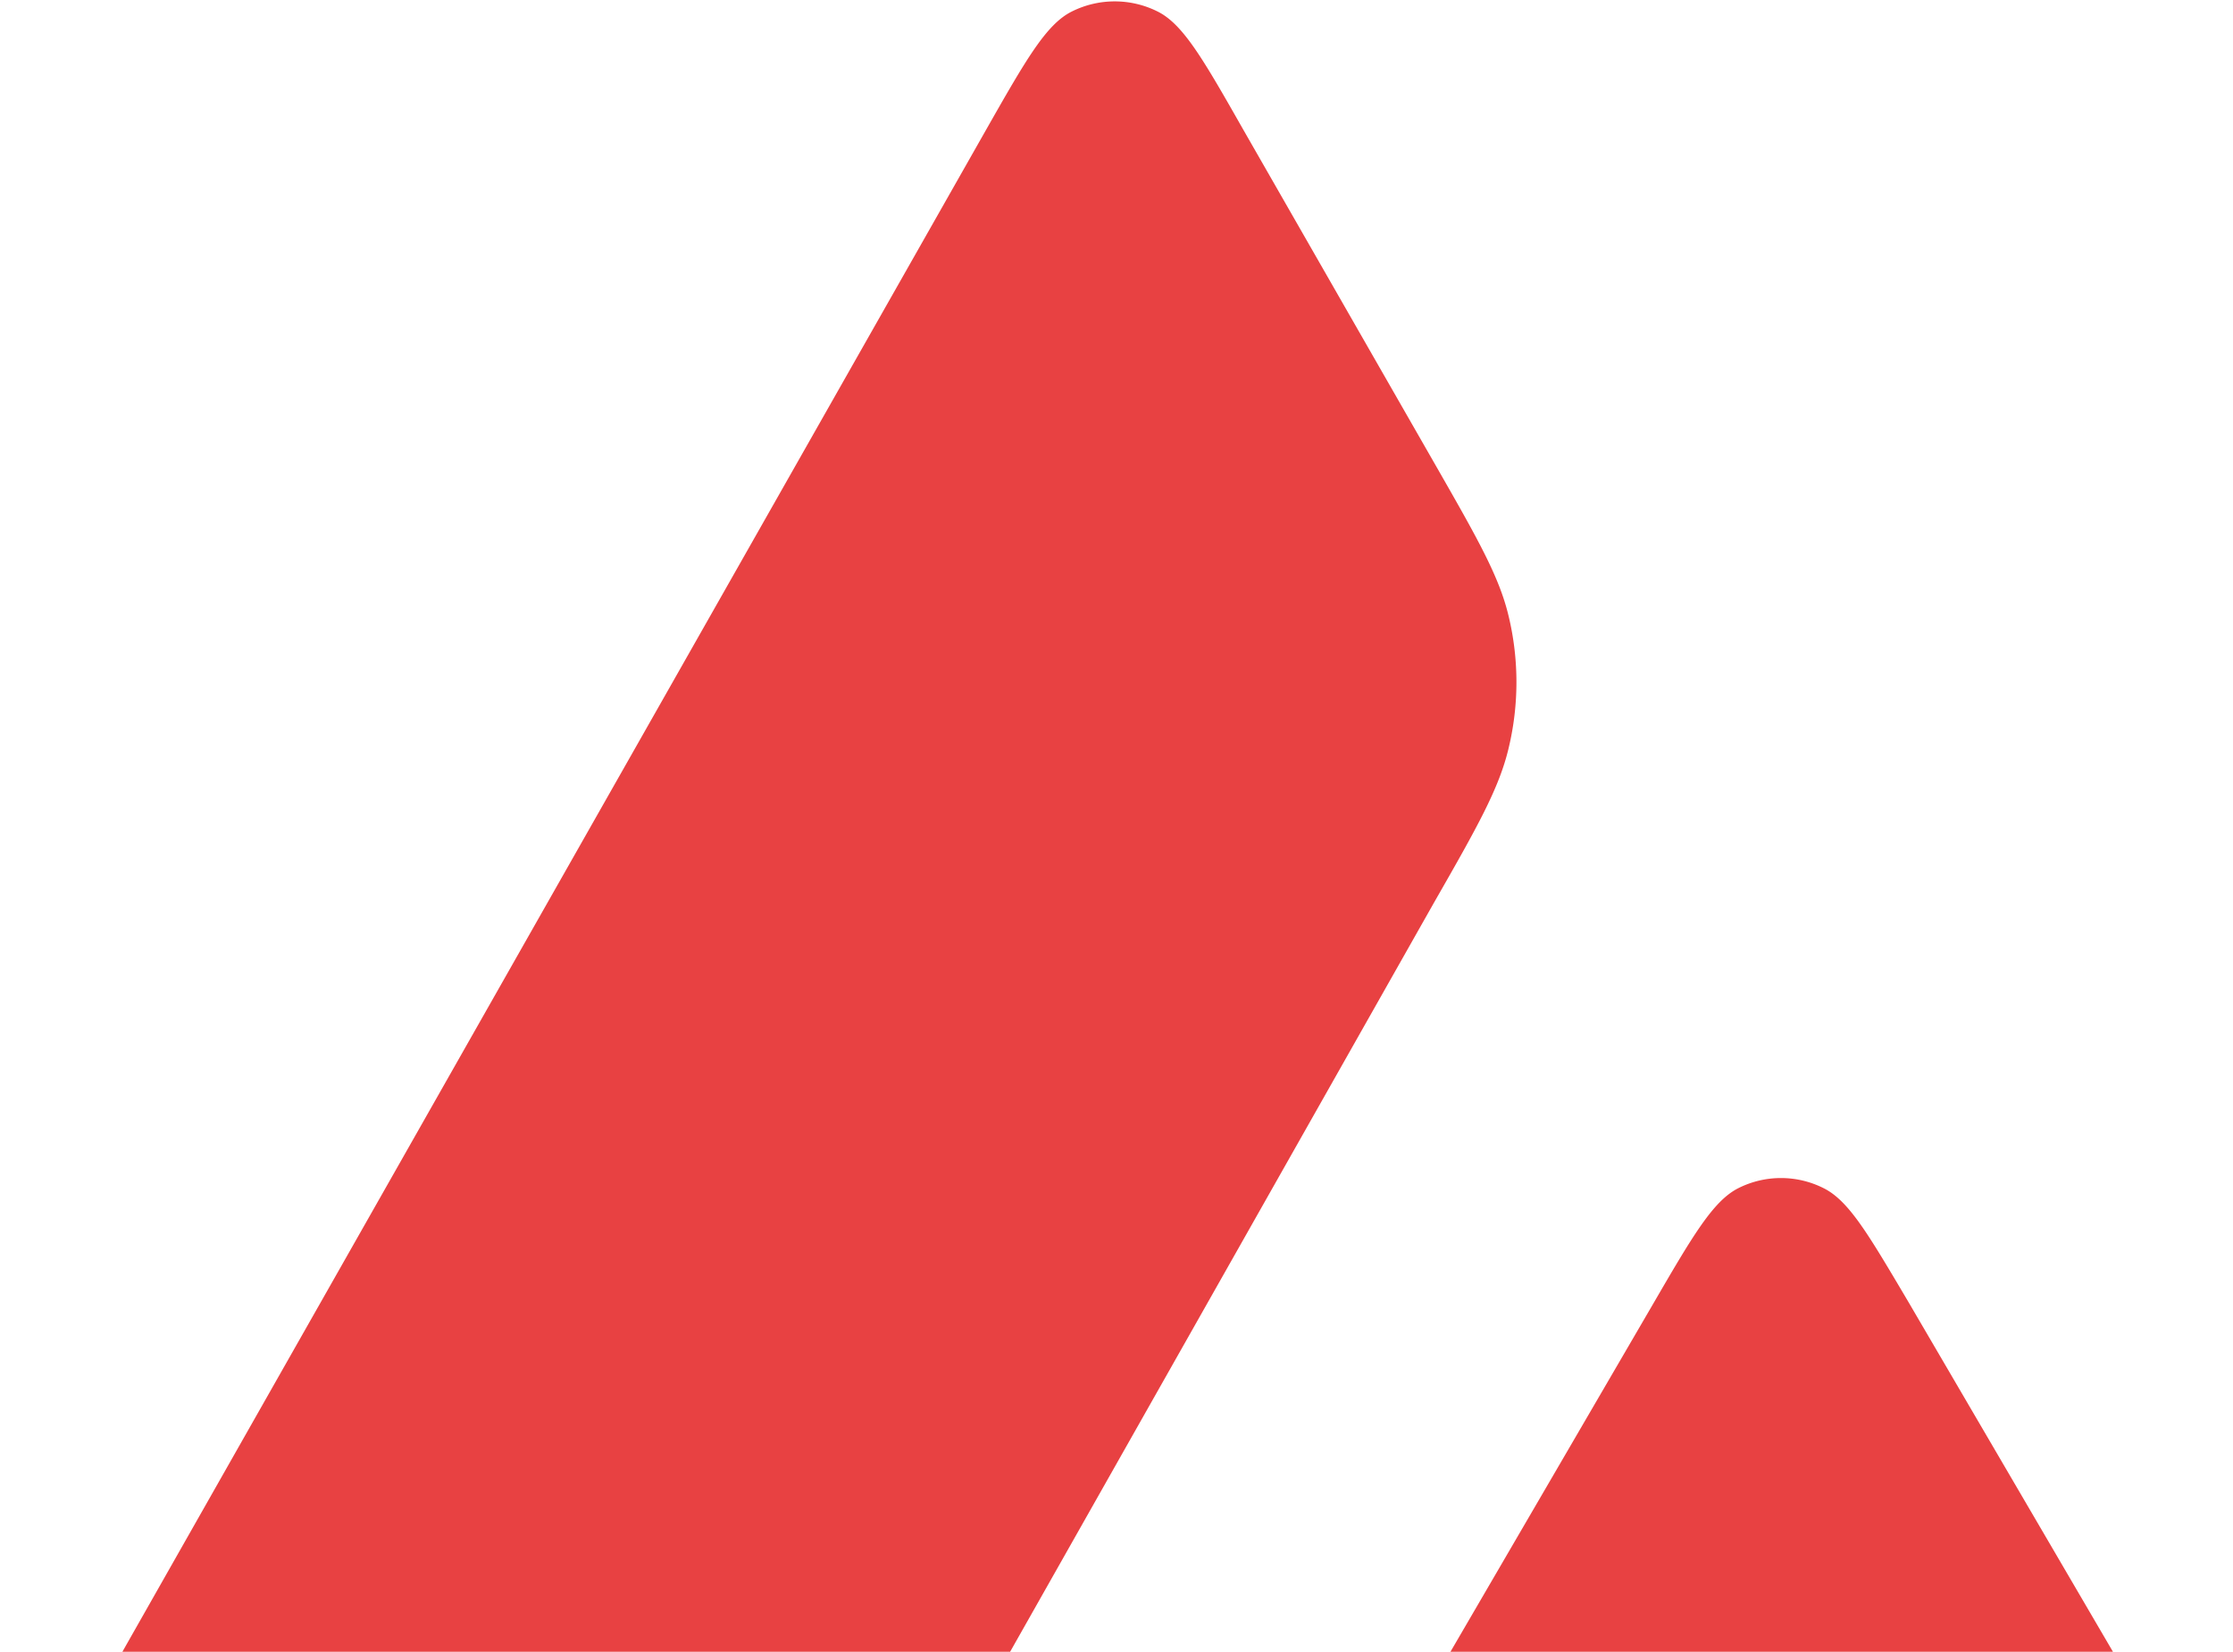 <svg xmlns="http://www.w3.org/2000/svg" 
fill="none" 
viewBox="0 0 865 640">
  <path 
    fill="#E84142" 
    fill-rule="evenodd" 
    d="M71.94 769.86h145.75c34.31 0 51.47 0 66.78-4.24a110.03 110.03 0 0 0 44.84-26.02c11.69-11.14 20.12-25.9 36.76-55.02l.01-.02.5-.86L555.6 349.55c16.8-29.34 25.1-44.1 28.78-59.6a109.56 109.56 0 0 0 0-51.28c-3.66-15.38-12.04-30.03-28.58-58.93l-.38-.66-73.98-129.14C466.13 23 458.38 9.54 448.6 4.55a37.13 37.13 0 0 0-33.58 0C405.24 9.53 397.5 23 382.18 49.94L22.31 684.25C7.18 710.83-.39 724.12.17 735a37.04 37.04 0 0 0 16.8 28.97c9.22 5.9 24.34 5.9 54.97 5.9Zm722.65 0H585.75c-30.81 0-46.3 0-55.35-5.9a37.37 37.37 0 0 1-16.79-29.15c-.55-10.8 7.08-23.96 22.34-50.3l.36-.62 104.23-178.96c15.32-26.38 23.07-39.48 32.66-44.46a36.73 36.73 0 0 1 33.39 0c9.52 4.85 16.94 17.4 31.63 42.23l.02.04 1.19 2.01 104.61 178.96.2.35 1.31 2.25c14.5 25.02 21.9 37.8 21.37 48.32a36.92 36.92 0 0 1-16.79 29.15c-9.23 6.08-24.73 6.08-55.54 6.08Z" 
  clip-rule="evenodd"/>
</svg>